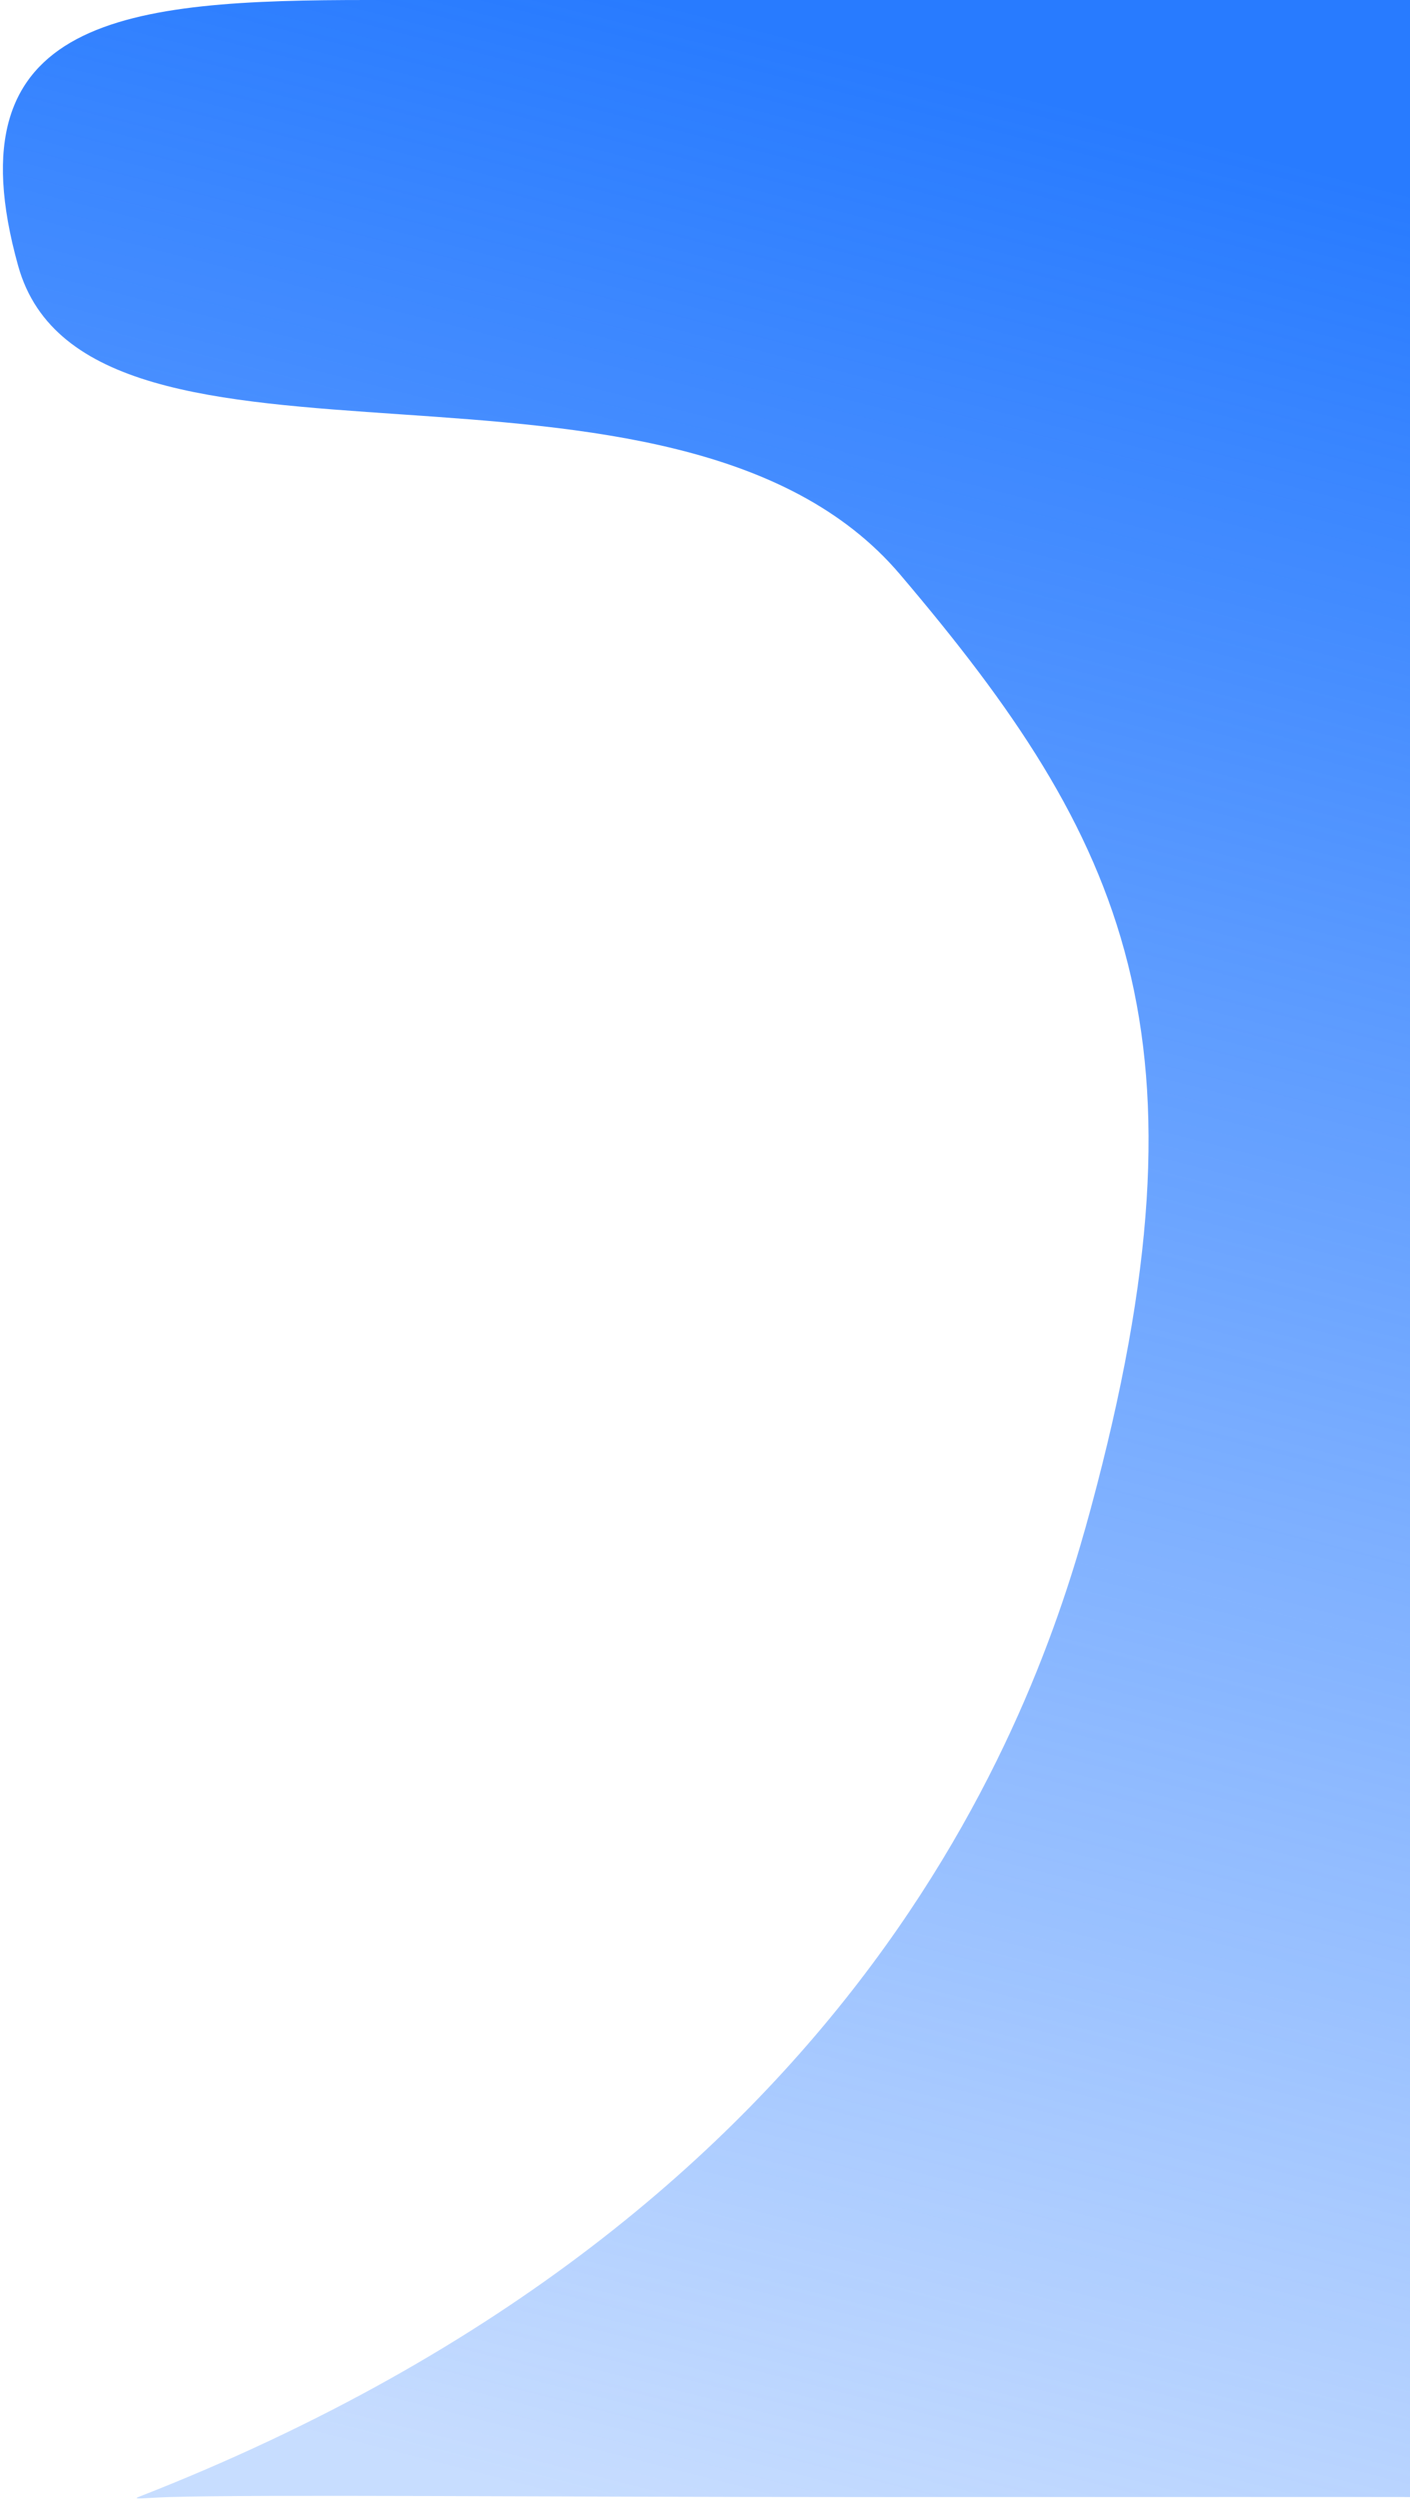 <?xml version="1.0" encoding="UTF-8"?>
<svg width="452px" height="801px" viewBox="0 0 452 801" version="1.1" xmlns="http://www.w3.org/2000/svg" xmlns:xlink="http://www.w3.org/1999/xlink">
    <title>装饰-2</title>
    <defs>
        <linearGradient x1="60.454%" y1="0%" x2="48.868%" y2="87.358%" id="linearGradient-1">
            <stop stop-color="#287BFF" offset="0%"></stop>
            <stop stop-color="#2479FF" stop-opacity="0.254" offset="100%"></stop>
        </linearGradient>
    </defs>
    <g id="页面-1" stroke="none" stroke-width="1" fill="none" fill-rule="evenodd">
        <g id="网站首页-所有内容文案" transform="translate(-1468, -1024)" fill="url(#linearGradient-1)">
            <g id="蓝色" transform="translate(0, 1024)">
                <g id="装饰-2" transform="translate(1468, -0)">
                    <path d="M118.029,0 C40.888,0 -16.567,4.992 5.822,85.183 C28.21,165.373 216.132,98.879 288.504,184.01 C360.876,269.141 390.552,331.99 349.72,483.097 C333.641,542.603 280.638,707.672 44.526,799.923 C41.977,800.919 46.602,800.234 54.3,800 C82.946,799.131 178.359,800 272.581,800 C366.802,800 452,799.961 452,800 C452,944.616 452,677.949 452,0 C280.78,0 169.456,0 118.029,0 Z" id="路径-9"></path>
                </g>
            </g>
        </g>
    </g>
</svg>